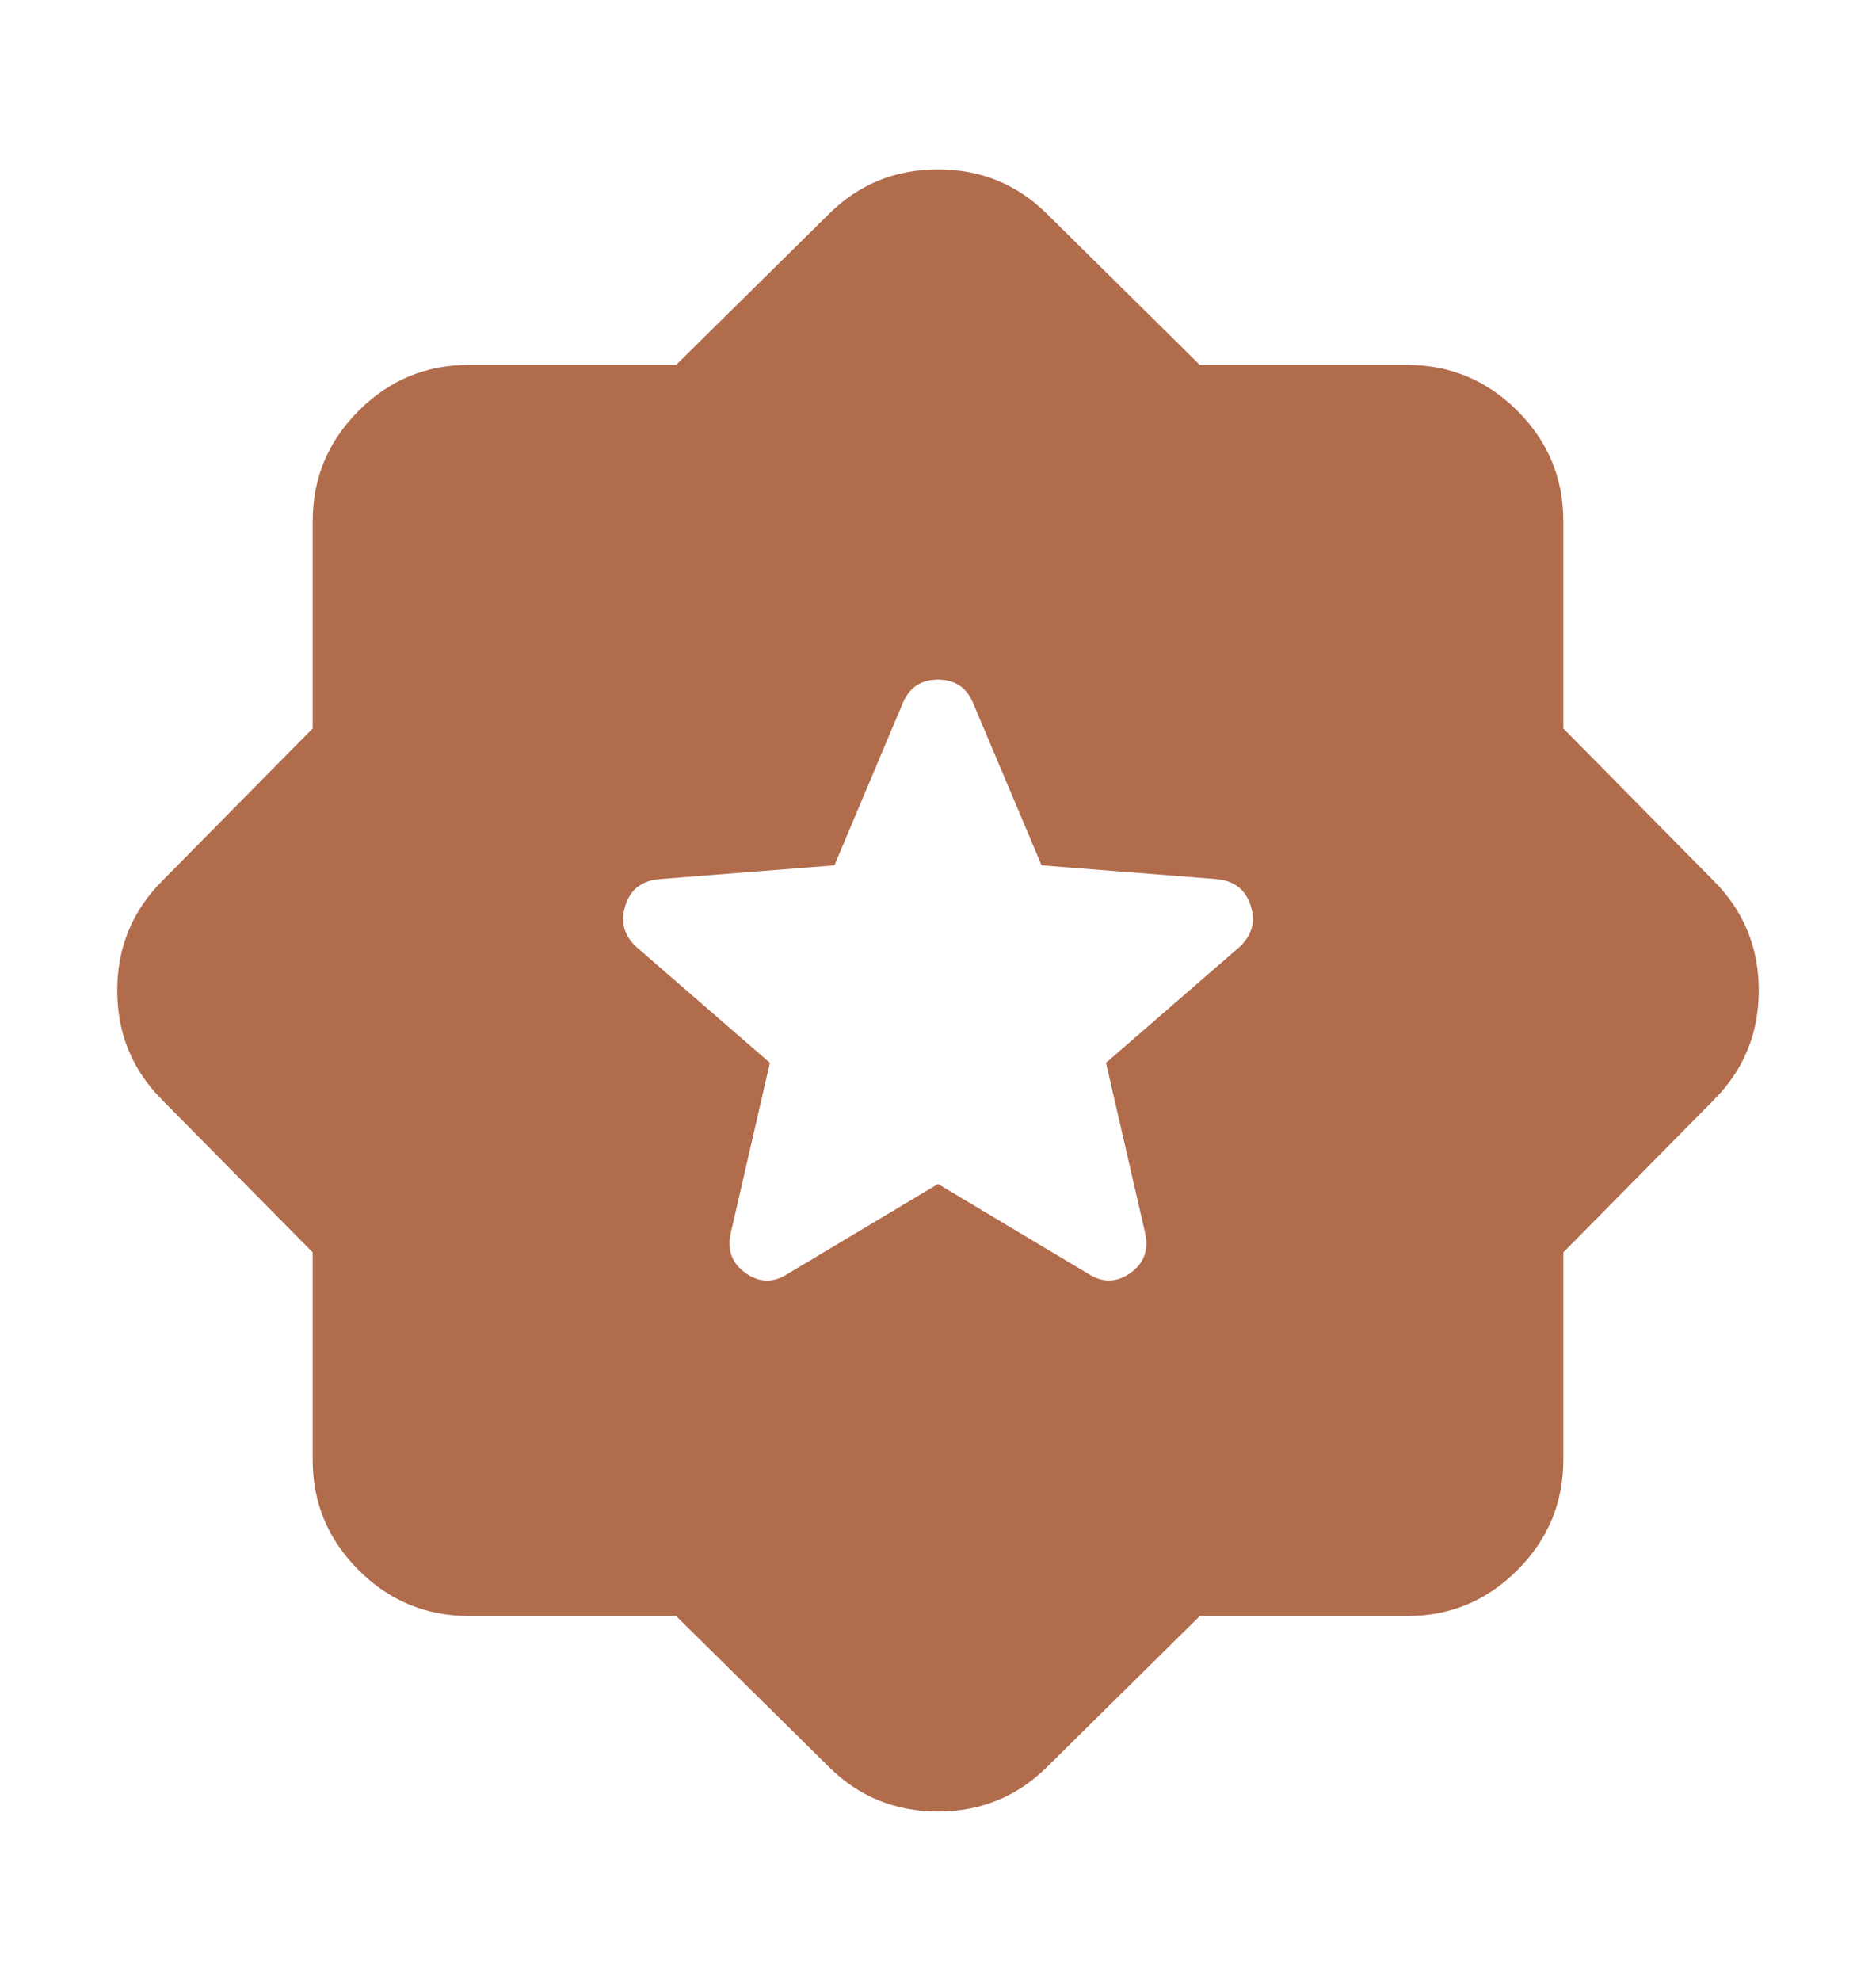 <svg width="18" height="19" viewBox="0 0 18 19" fill="none" xmlns="http://www.w3.org/2000/svg">
<path d="M11.512 15.5L10.05 16.944C9.762 17.231 9.412 17.375 9 17.375C8.587 17.375 8.237 17.231 7.95 16.944L6.487 15.5H4.5C4.087 15.5 3.734 15.353 3.44 15.059C3.146 14.765 2.999 14.412 3 14V12.012L1.556 10.55C1.269 10.262 1.125 9.912 1.125 9.5C1.125 9.088 1.269 8.738 1.556 8.45L3 6.987V5C3 4.588 3.147 4.234 3.441 3.94C3.735 3.646 4.088 3.499 4.5 3.5H6.487L7.95 2.056C8.237 1.769 8.587 1.625 9 1.625C9.412 1.625 9.762 1.769 10.05 2.056L11.512 3.5H13.5C13.912 3.5 14.266 3.647 14.56 3.941C14.854 4.235 15 4.588 15 5V6.987L16.444 8.45C16.731 8.738 16.875 9.088 16.875 9.5C16.875 9.912 16.731 10.262 16.444 10.55L15 12.012V14C15 14.412 14.853 14.766 14.559 15.06C14.265 15.354 13.912 15.501 13.5 15.5H11.512ZM9 11.356L10.444 12.219C10.581 12.306 10.715 12.303 10.846 12.21C10.977 12.116 11.024 11.988 10.987 11.825L10.612 10.194L11.887 9.088C12.012 8.975 12.05 8.841 12 8.685C11.95 8.529 11.837 8.444 11.662 8.431L9.994 8.3L9.337 6.744C9.275 6.594 9.162 6.519 9 6.519C8.837 6.519 8.725 6.594 8.662 6.744L8.006 8.3L6.337 8.431C6.162 8.444 6.05 8.528 6 8.685C5.95 8.841 5.987 8.976 6.112 9.088L7.387 10.194L7.012 11.825C6.975 11.988 7.022 12.116 7.153 12.21C7.285 12.304 7.419 12.307 7.556 12.219L9 11.356Z" fill="#B16C4C"/>
</svg>
